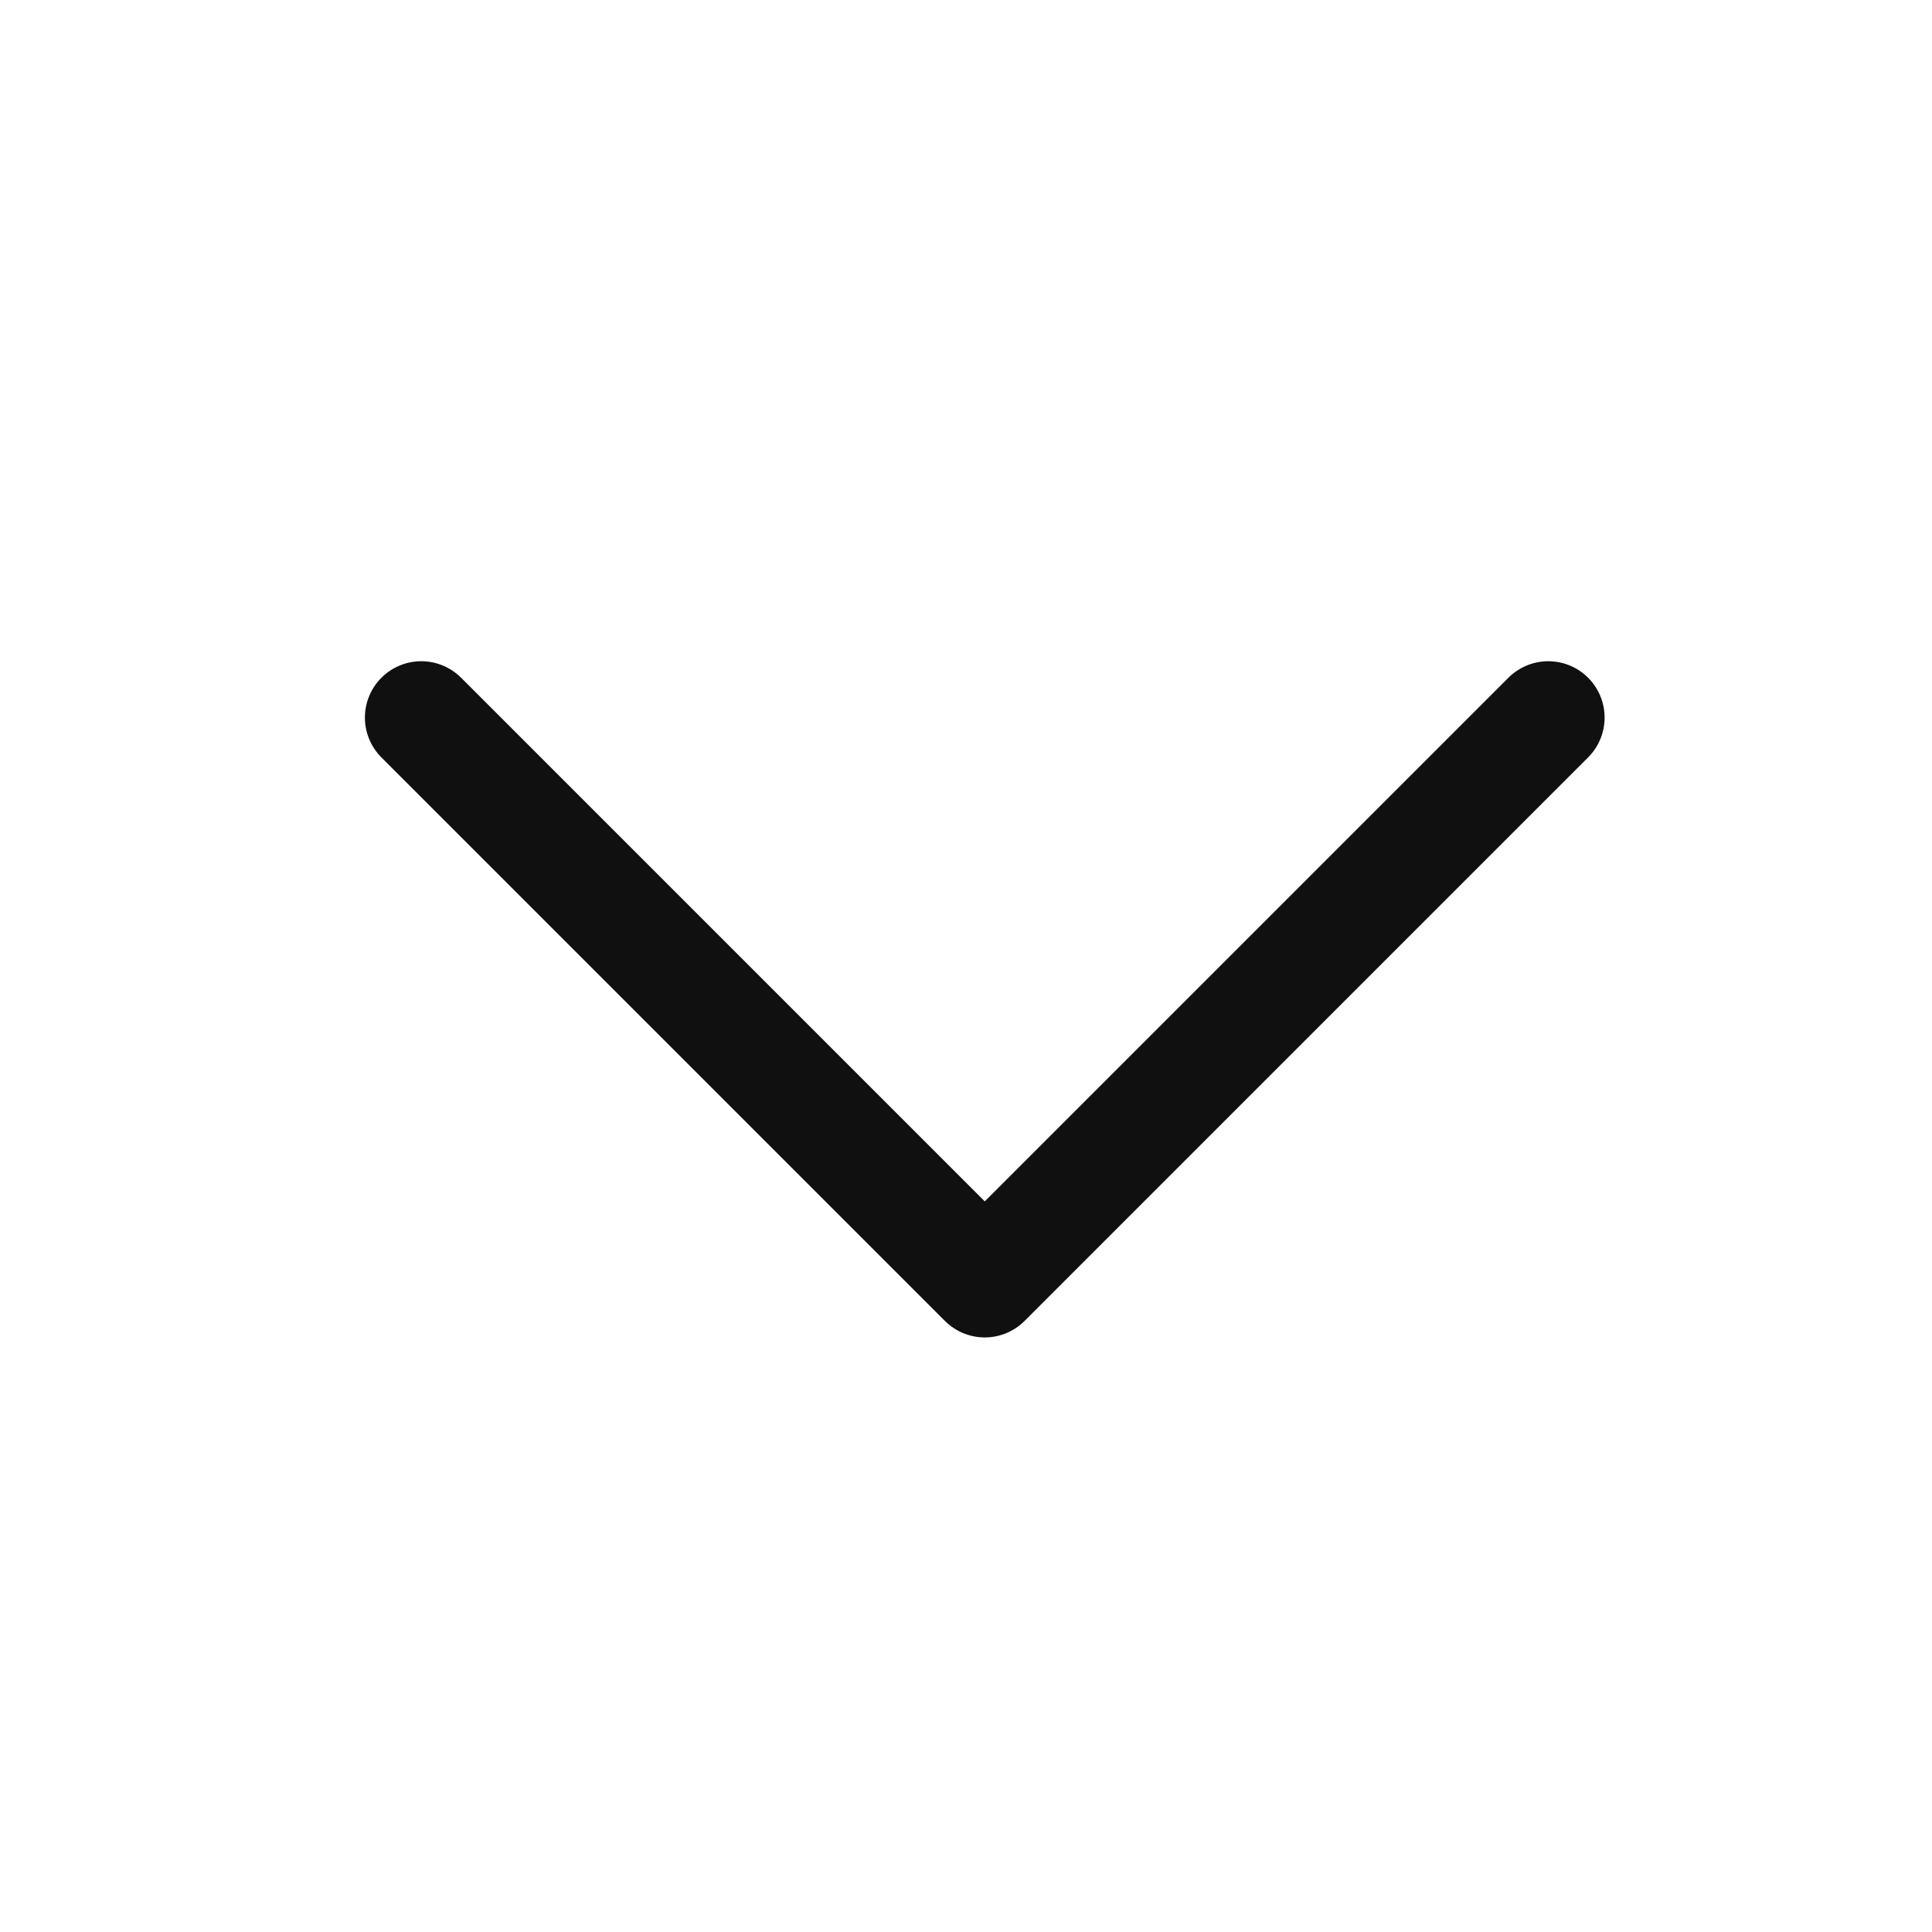 <svg width="24" height="24" viewBox="0 0 24 24" fill="none" xmlns="http://www.w3.org/2000/svg">
<path d="M19.233 8.914L12.233 15.914L5.233 8.914" stroke="#101010" stroke-width="1.4" stroke-linecap="round" stroke-linejoin="round"/>
</svg>
